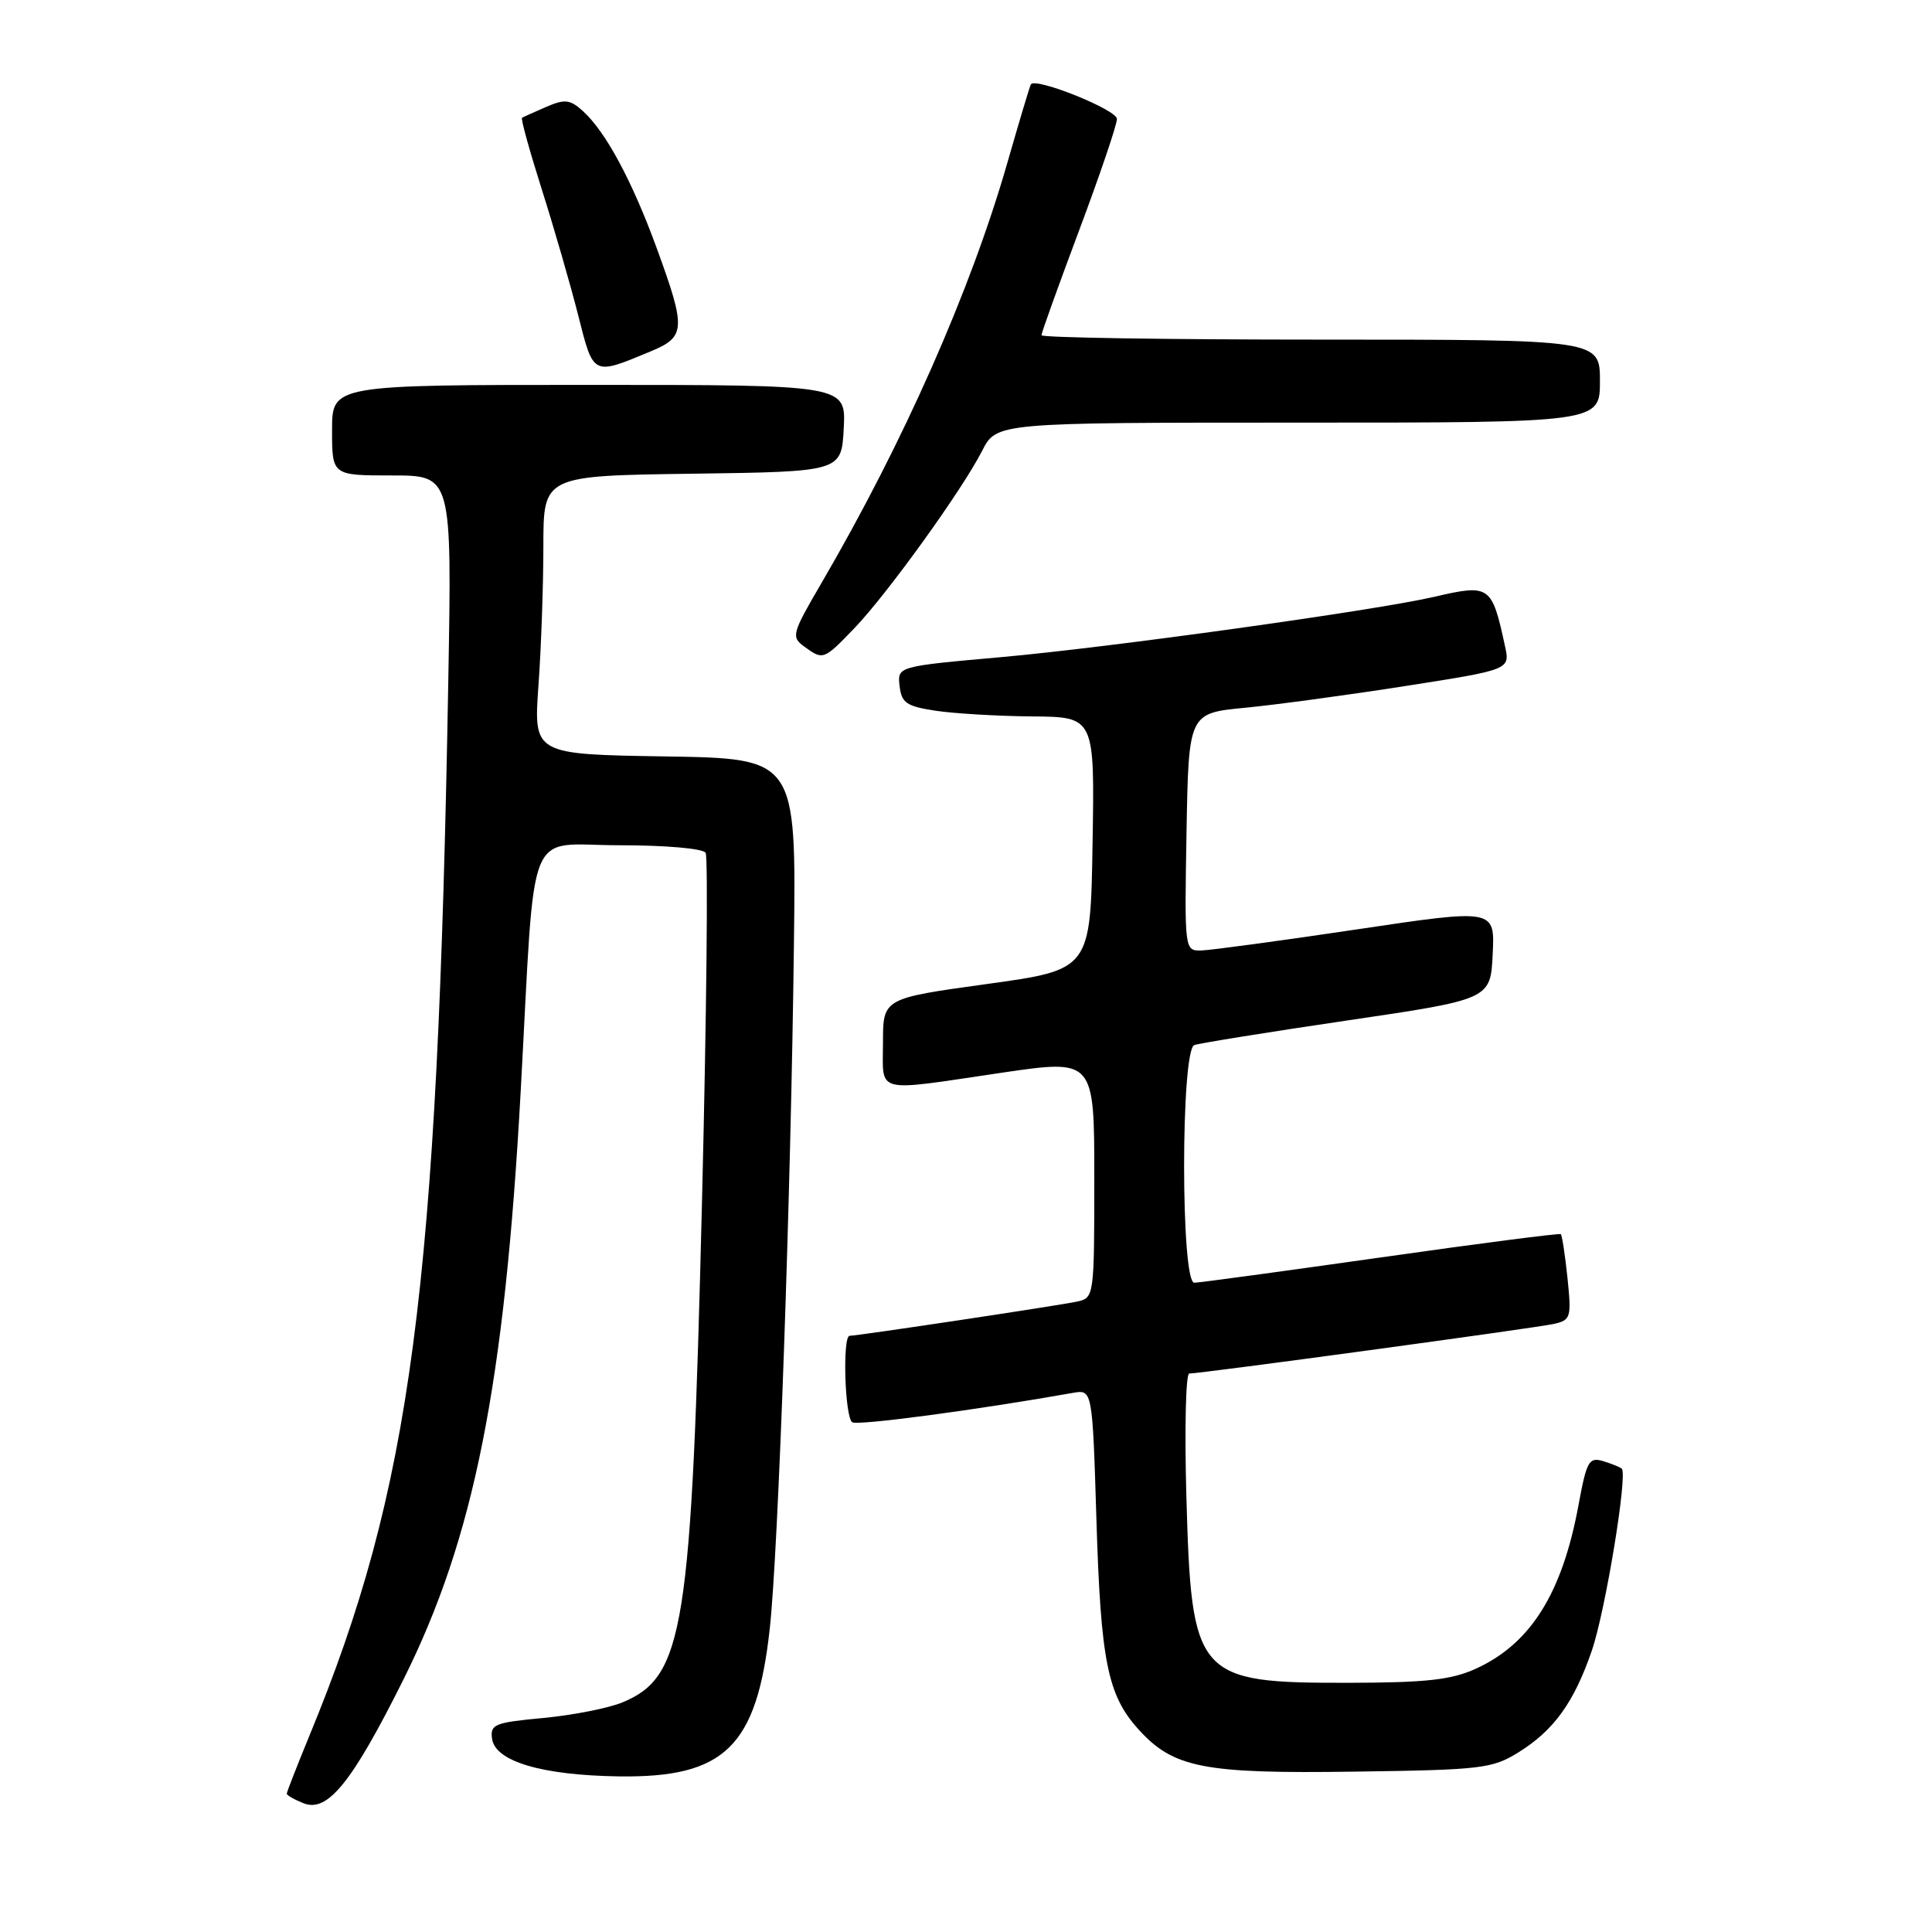<?xml version="1.0" encoding="UTF-8" standalone="no"?>
<!DOCTYPE svg PUBLIC "-//W3C//DTD SVG 1.1//EN" "http://www.w3.org/Graphics/SVG/1.1/DTD/svg11.dtd" >
<svg xmlns="http://www.w3.org/2000/svg" xmlns:xlink="http://www.w3.org/1999/xlink" version="1.1" viewBox="0 0 256 256">
 <g >
 <path fill="currentColor"
d=" M 53.48 222.50 C 62.82 203.77 66.86 183.48 69.00 144.50 C 70.98 108.33 69.51 112.00 82.02 112.00 C 88.21 112.00 93.15 112.43 93.50 113.00 C 93.84 113.56 93.63 134.32 93.02 159.14 C 91.63 216.01 90.65 222.16 82.49 225.57 C 80.64 226.34 75.92 227.27 72.01 227.64 C 65.53 228.24 64.93 228.48 65.20 230.40 C 65.63 233.40 71.79 235.23 82.00 235.38 C 96.03 235.58 100.26 231.46 101.99 215.88 C 103.13 205.68 104.80 158.35 105.20 125.00 C 105.50 100.50 105.50 100.50 88.10 100.23 C 70.70 99.95 70.70 99.95 71.35 90.82 C 71.71 85.80 72.00 77.50 72.00 72.37 C 72.00 63.04 72.00 63.04 91.75 62.77 C 111.50 62.50 111.50 62.50 111.80 56.75 C 112.10 51.00 112.10 51.00 78.05 51.00 C 44.00 51.00 44.00 51.00 44.00 57.00 C 44.00 63.00 44.00 63.00 51.94 63.00 C 59.88 63.00 59.88 63.00 59.40 90.25 C 57.98 171.04 54.54 197.17 40.97 230.06 C 39.34 234.03 38.00 237.45 38.00 237.67 C 38.00 237.89 39.01 238.46 40.25 238.95 C 43.42 240.19 46.67 236.16 53.48 222.50 Z  M 201.23 232.18 C 205.90 229.27 208.57 225.58 210.93 218.70 C 212.71 213.53 215.71 195.33 214.89 194.60 C 214.68 194.41 213.57 193.96 212.43 193.61 C 210.55 193.04 210.24 193.59 209.17 199.38 C 207.01 211.13 202.81 217.82 195.54 221.12 C 192.31 222.59 188.95 222.96 178.80 222.98 C 158.46 223.01 157.88 222.34 157.20 198.25 C 156.95 189.31 157.12 182.00 157.58 182.00 C 159.13 182.00 203.46 175.97 205.88 175.43 C 208.14 174.92 208.24 174.59 207.70 169.34 C 207.38 166.29 206.98 163.67 206.81 163.53 C 206.64 163.39 195.93 164.77 183.00 166.61 C 170.07 168.44 158.94 169.96 158.25 169.97 C 156.45 170.01 156.45 139.14 158.25 138.48 C 158.94 138.23 168.05 136.76 178.50 135.22 C 197.50 132.42 197.50 132.42 197.79 126.42 C 198.08 120.42 198.08 120.42 179.79 123.15 C 169.73 124.65 160.48 125.90 159.22 125.94 C 156.95 126.00 156.95 126.00 157.22 110.25 C 157.50 94.50 157.50 94.50 165.00 93.78 C 169.12 93.38 178.71 92.08 186.30 90.89 C 200.10 88.73 200.10 88.73 199.42 85.62 C 197.67 77.54 197.43 77.37 190.00 79.09 C 182.24 80.89 147.12 85.78 132.70 87.07 C 118.90 88.30 118.90 88.30 119.20 90.90 C 119.46 93.15 120.11 93.59 124.00 94.18 C 126.47 94.55 132.22 94.89 136.77 94.93 C 145.05 95.00 145.05 95.00 144.77 111.75 C 144.50 128.49 144.50 128.49 130.75 130.39 C 117.00 132.29 117.00 132.29 117.00 138.15 C 117.00 145.02 115.62 144.67 132.75 142.14 C 145.00 140.34 145.00 140.34 145.00 156.15 C 145.00 171.73 144.97 171.97 142.75 172.46 C 140.48 172.96 113.64 177.00 112.58 177.00 C 111.61 177.00 111.94 187.84 112.93 188.46 C 113.68 188.92 129.33 186.84 142.13 184.57 C 144.75 184.10 144.75 184.10 145.28 201.30 C 145.85 220.08 146.75 224.58 150.81 229.10 C 155.46 234.26 159.39 235.04 179.50 234.75 C 196.35 234.52 197.74 234.35 201.23 232.18 Z  M 113.20 83.25 C 117.54 78.74 127.47 64.96 130.13 59.75 C 132.04 56.00 132.04 56.00 172.02 56.00 C 212.00 56.00 212.00 56.00 212.00 50.50 C 212.00 45.00 212.00 45.00 175.00 45.00 C 154.65 45.00 138.00 44.74 138.00 44.42 C 138.00 44.10 140.25 37.84 143.00 30.50 C 145.75 23.16 148.00 16.53 148.00 15.76 C 148.00 14.55 137.25 10.23 136.60 11.17 C 136.47 11.35 135.08 16.00 133.50 21.50 C 128.63 38.49 119.69 58.69 108.80 77.34 C 104.94 83.95 104.82 84.40 106.55 85.66 C 109.07 87.50 109.13 87.48 113.20 83.25 Z  M 86.31 46.52 C 90.85 44.62 90.91 43.55 87.03 32.91 C 83.75 23.94 80.26 17.45 77.23 14.71 C 75.54 13.18 74.85 13.10 72.38 14.16 C 70.80 14.85 69.35 15.50 69.17 15.61 C 68.99 15.73 70.18 20.02 71.81 25.16 C 73.44 30.30 75.60 37.78 76.62 41.80 C 78.66 49.86 78.49 49.78 86.31 46.52 Z "/>
</g>
</svg>